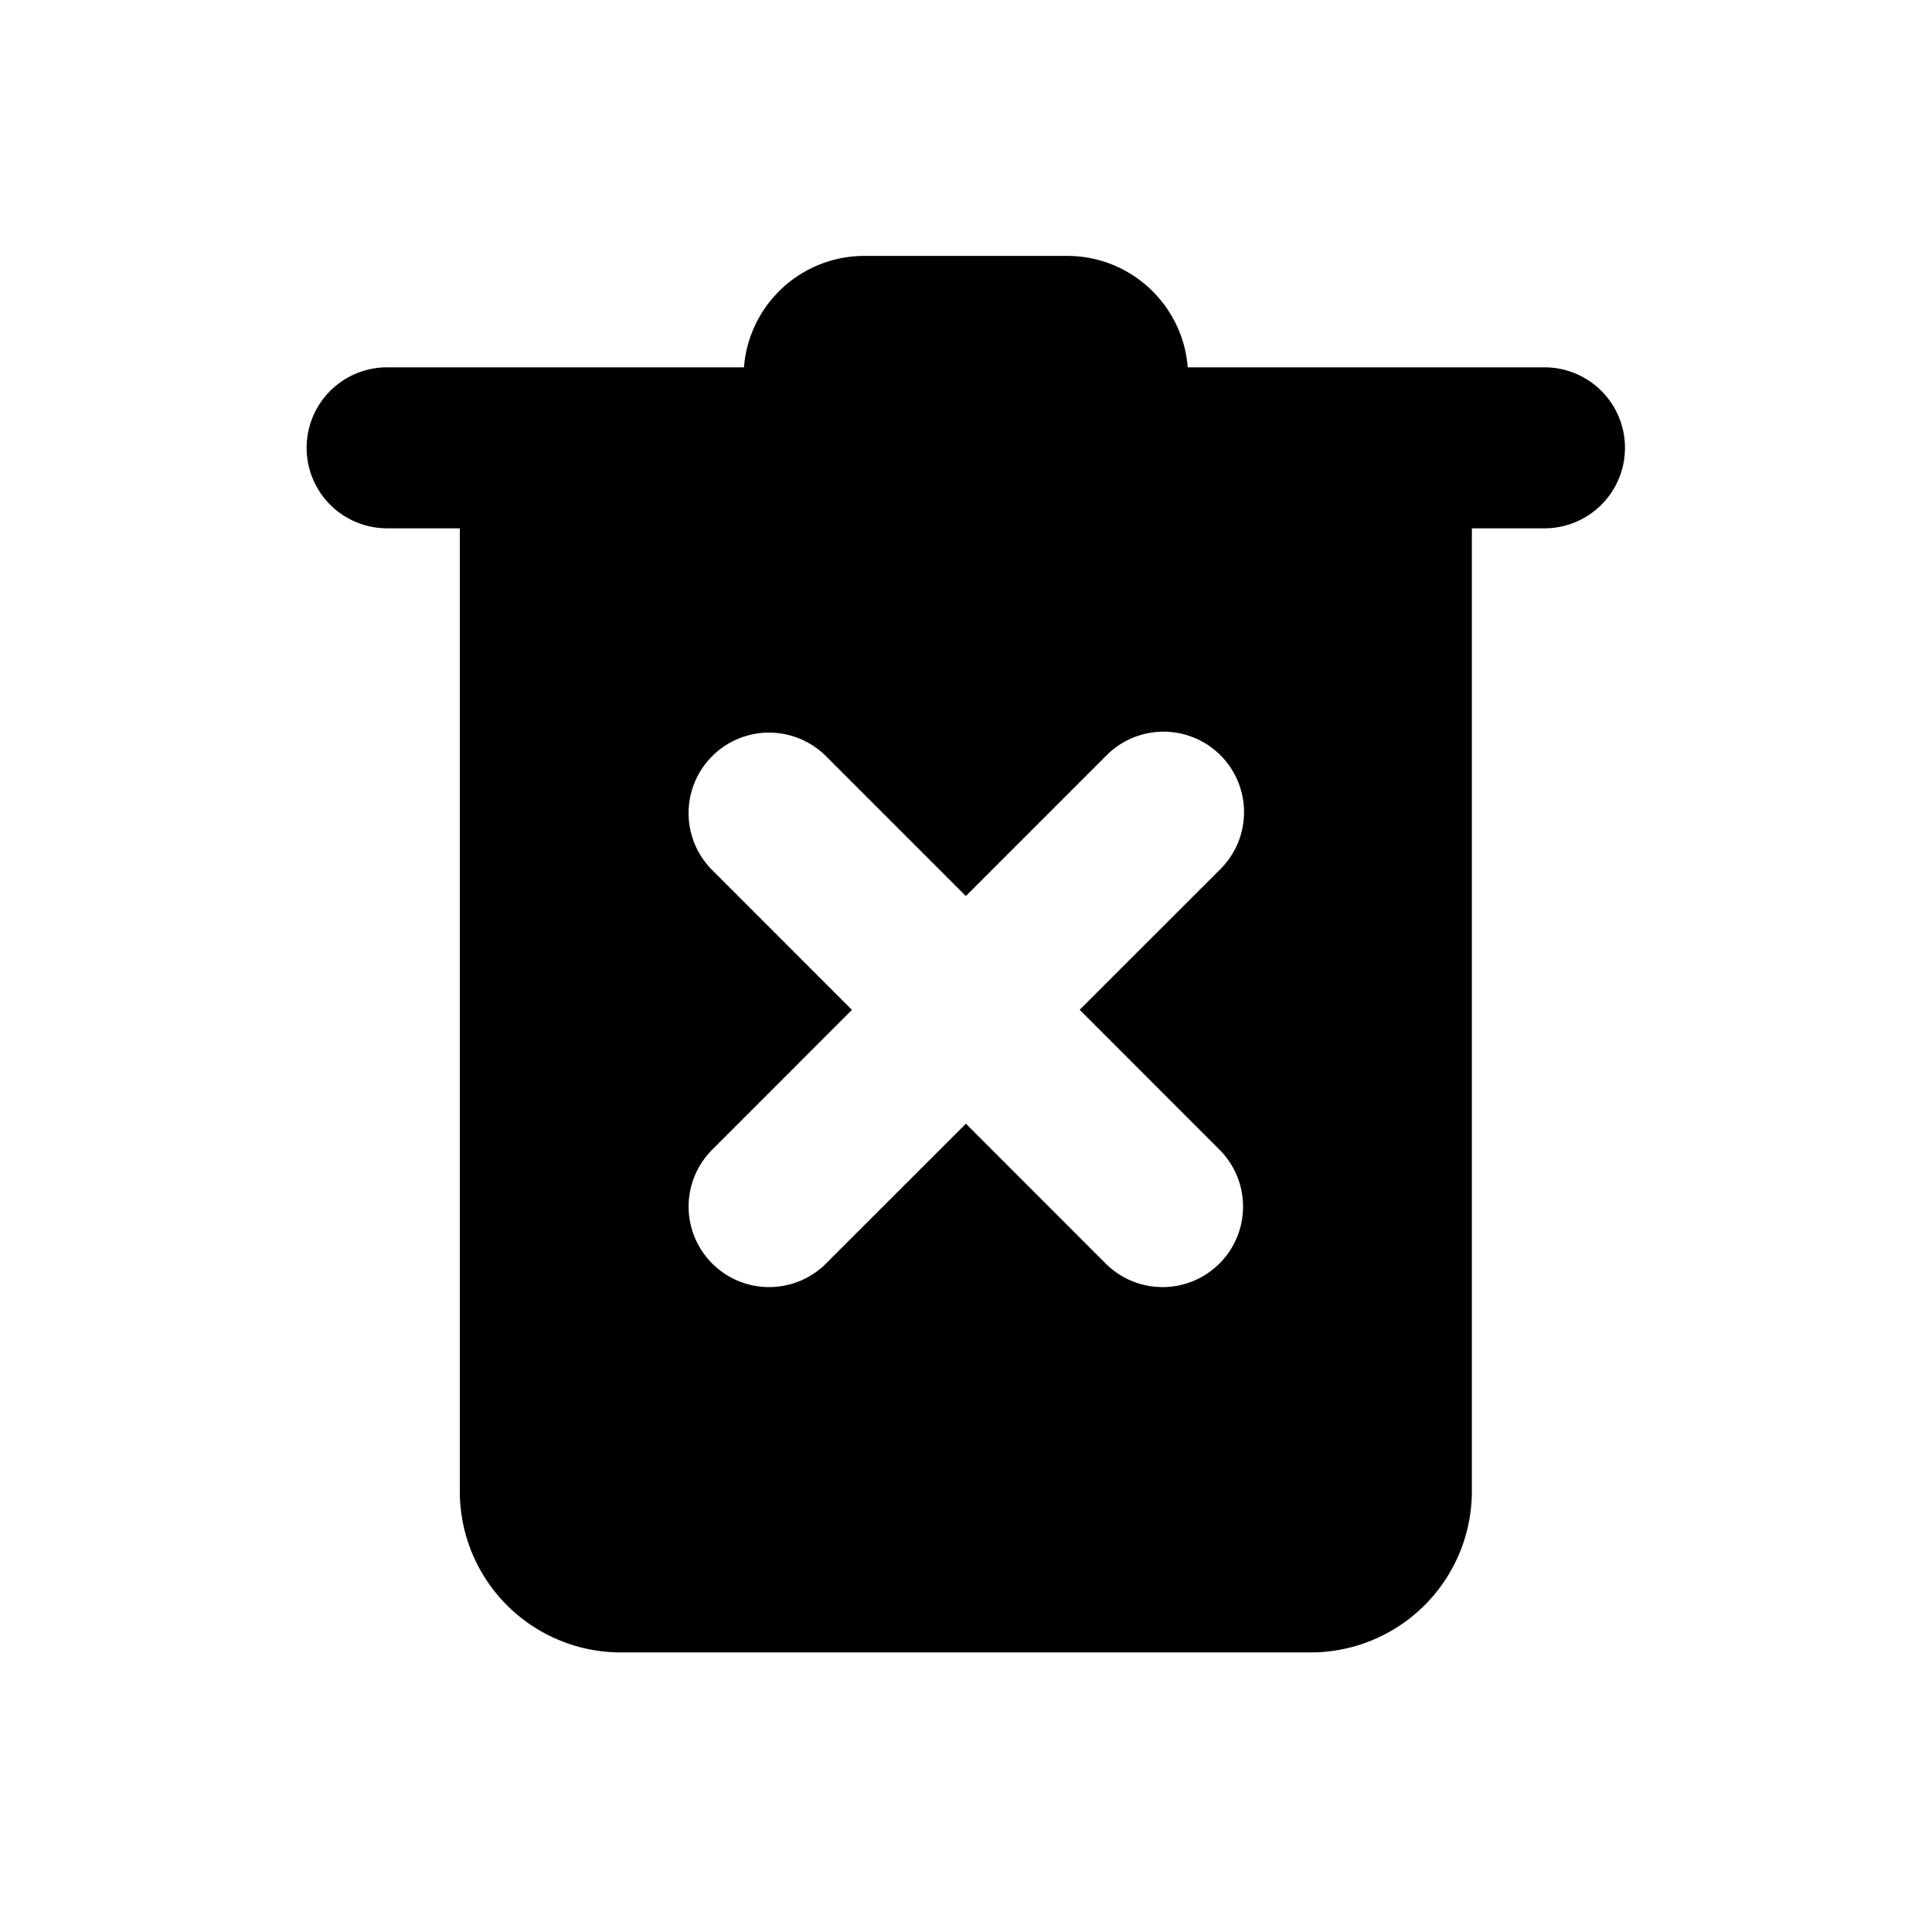 <svg xmlns="http://www.w3.org/2000/svg" xml:space="preserve" style="fill-rule:evenodd;clip-rule:evenodd;stroke-linejoin:round;stroke-miterlimit:2" viewBox="0 0 24 24"><path d="M5.712 6.563h-.903a1 1 0 1 1 0-2h4.433a1.5 1.5 0 0 1 1.495-1.384h2.521c.789 0 1.437.611 1.496 1.384h4.432a1 1 0 1 1 0 2h-.902v11.964a2.003 2.003 0 0 1-2 2H7.713a2 2 0 0 1-2.001-2zm4.871 5.982-1.748 1.749a1 1 0 0 0 1.414 1.414l1.75-1.749 1.748 1.749a1 1 0 0 0 1.414-1.414l-1.749-1.75 1.749-1.748a.999.999 0 1 0-1.414-1.414l-1.749 1.749-1.75-1.75a1 1 0 0 0-1.413 1.415z"/></svg>